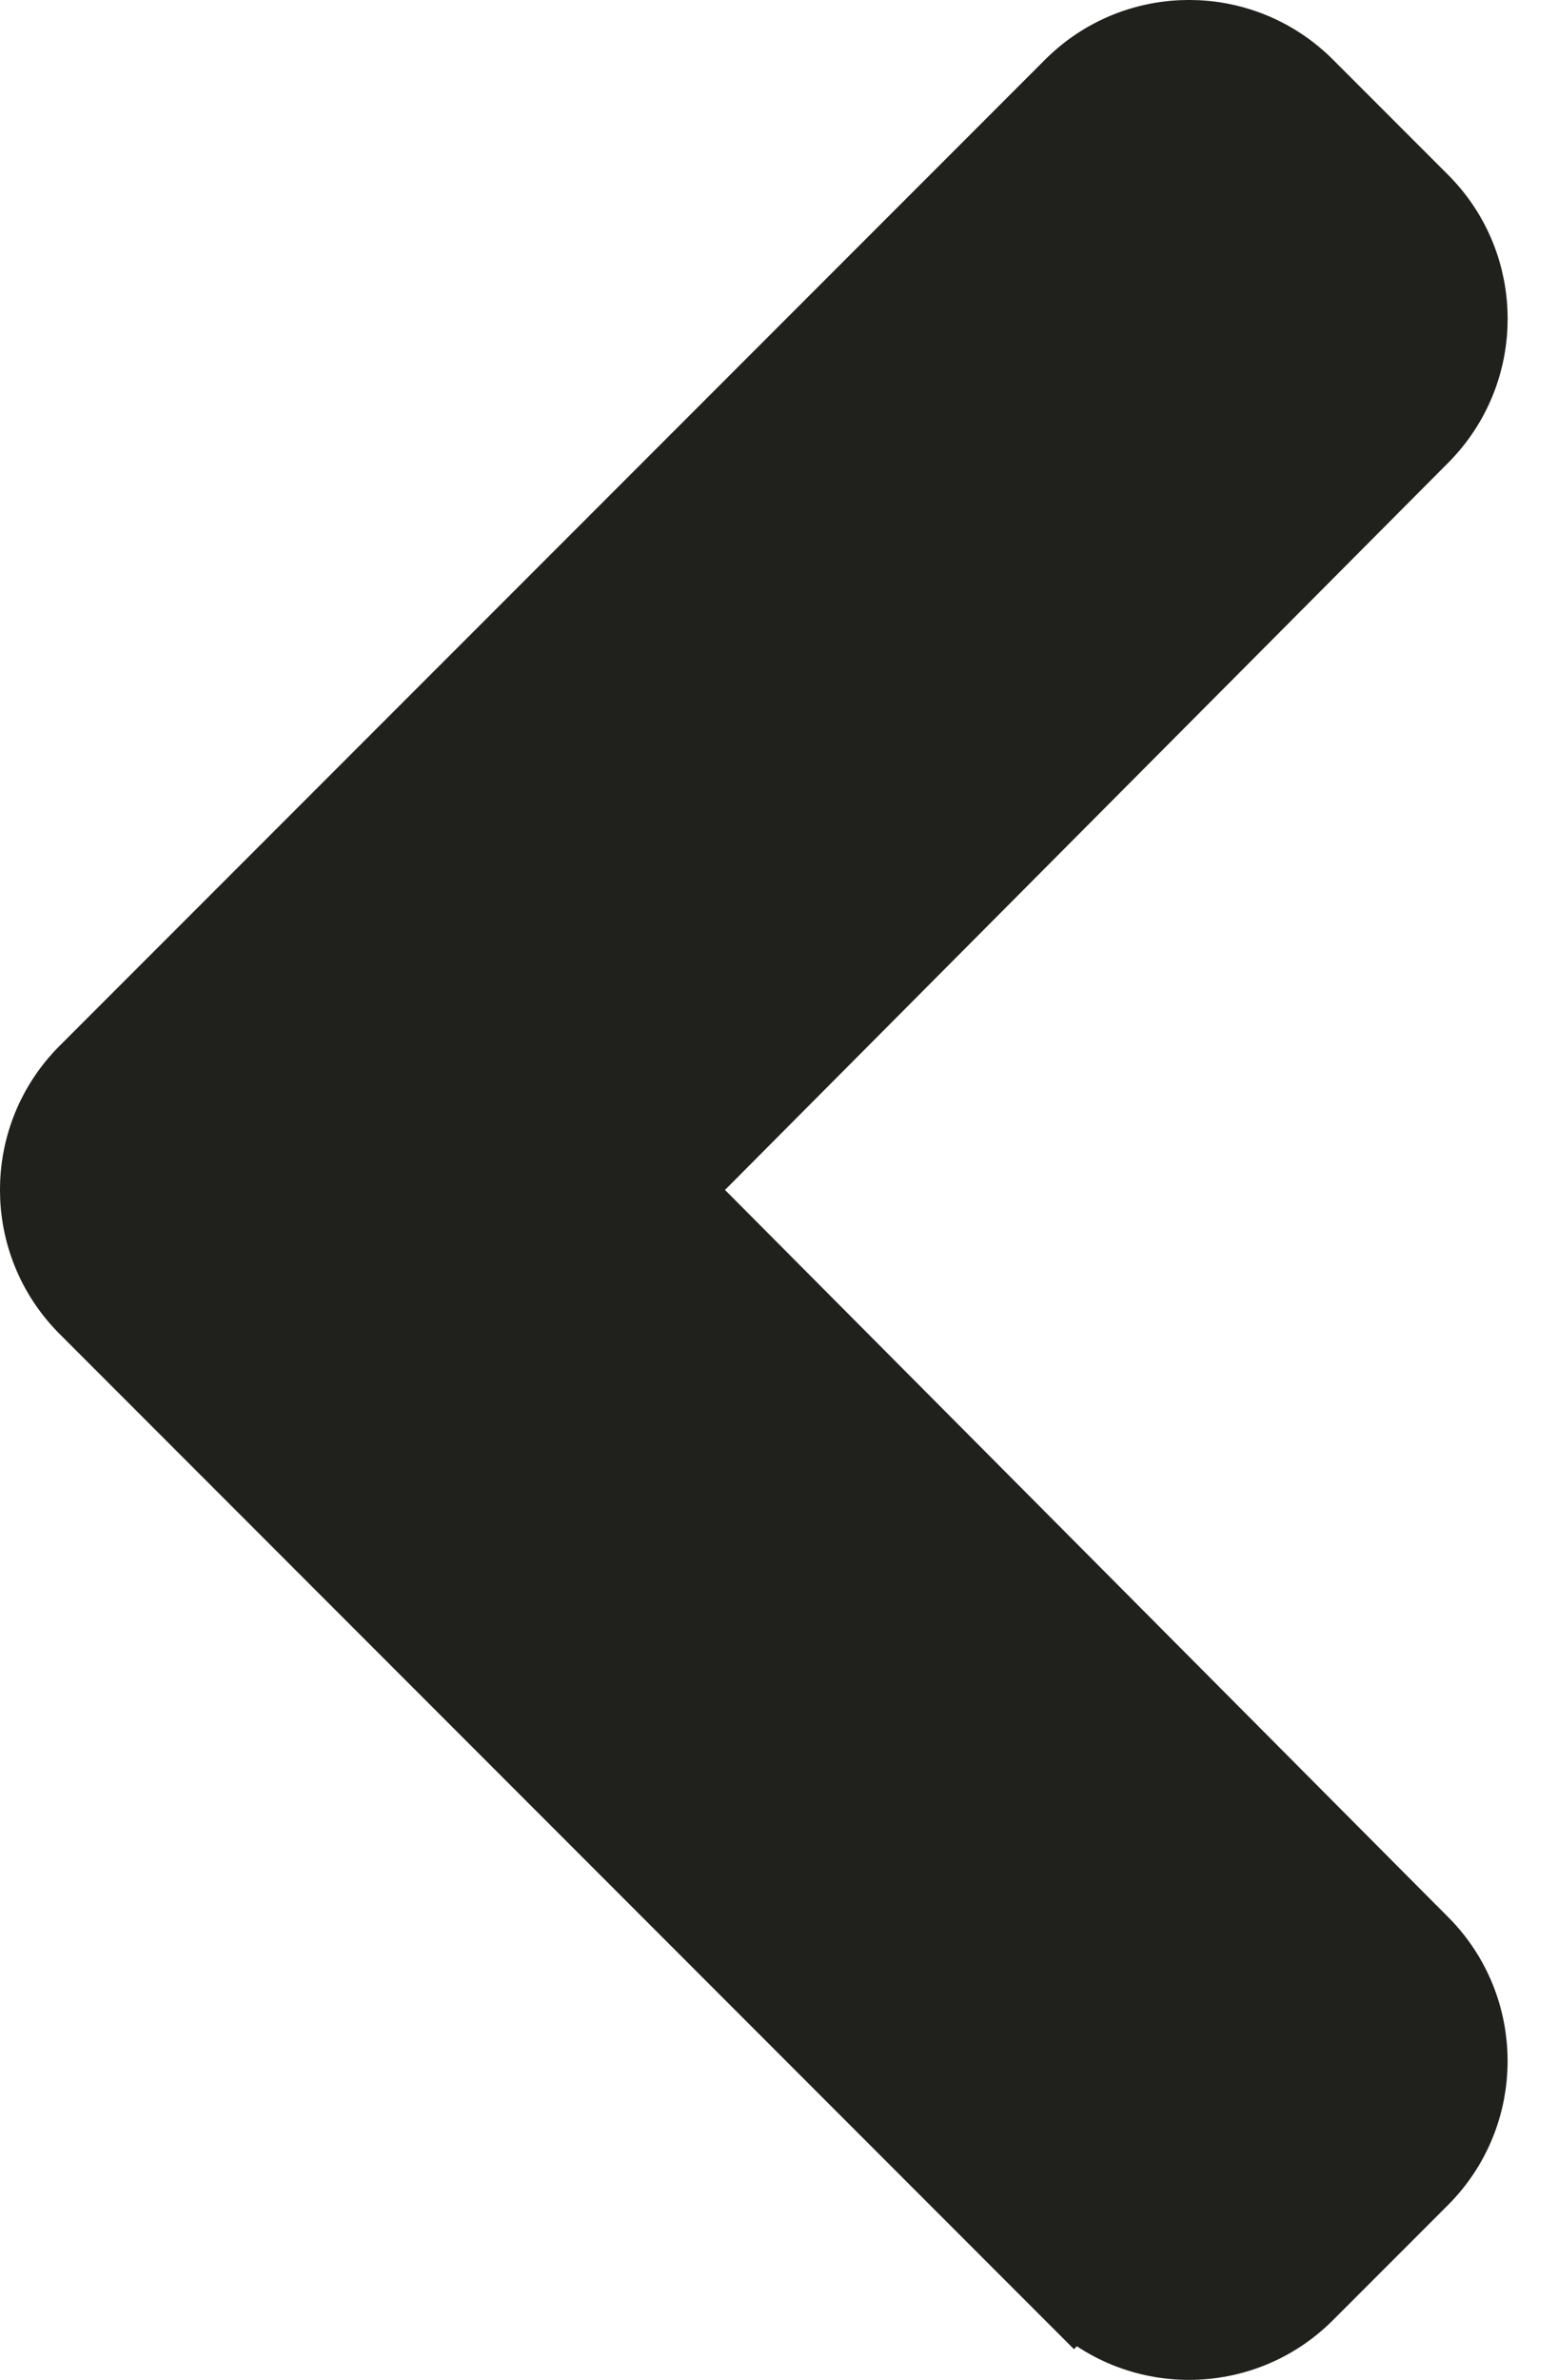 <svg width="19" height="29" viewBox="0 0 19 29" fill="none" xmlns="http://www.w3.org/2000/svg">
<path d="M1.081 13.097L1.081 13.097C0.306 13.871 0.306 15.128 1.081 15.902L13.097 27.919L13.45 27.566L13.097 27.919C13.871 28.694 15.128 28.694 15.902 27.919L17.304 26.517C18.078 25.744 18.079 24.491 17.308 23.715C17.307 23.715 17.307 23.715 17.307 23.715L8.136 14.5L17.308 5.285L17.308 5.285C18.079 4.51 18.079 3.256 17.305 2.483L15.903 1.081C15.129 0.306 13.872 0.306 13.098 1.081L1.081 13.097Z" fill="#20201D" stroke="#20201D"/>
</svg>
